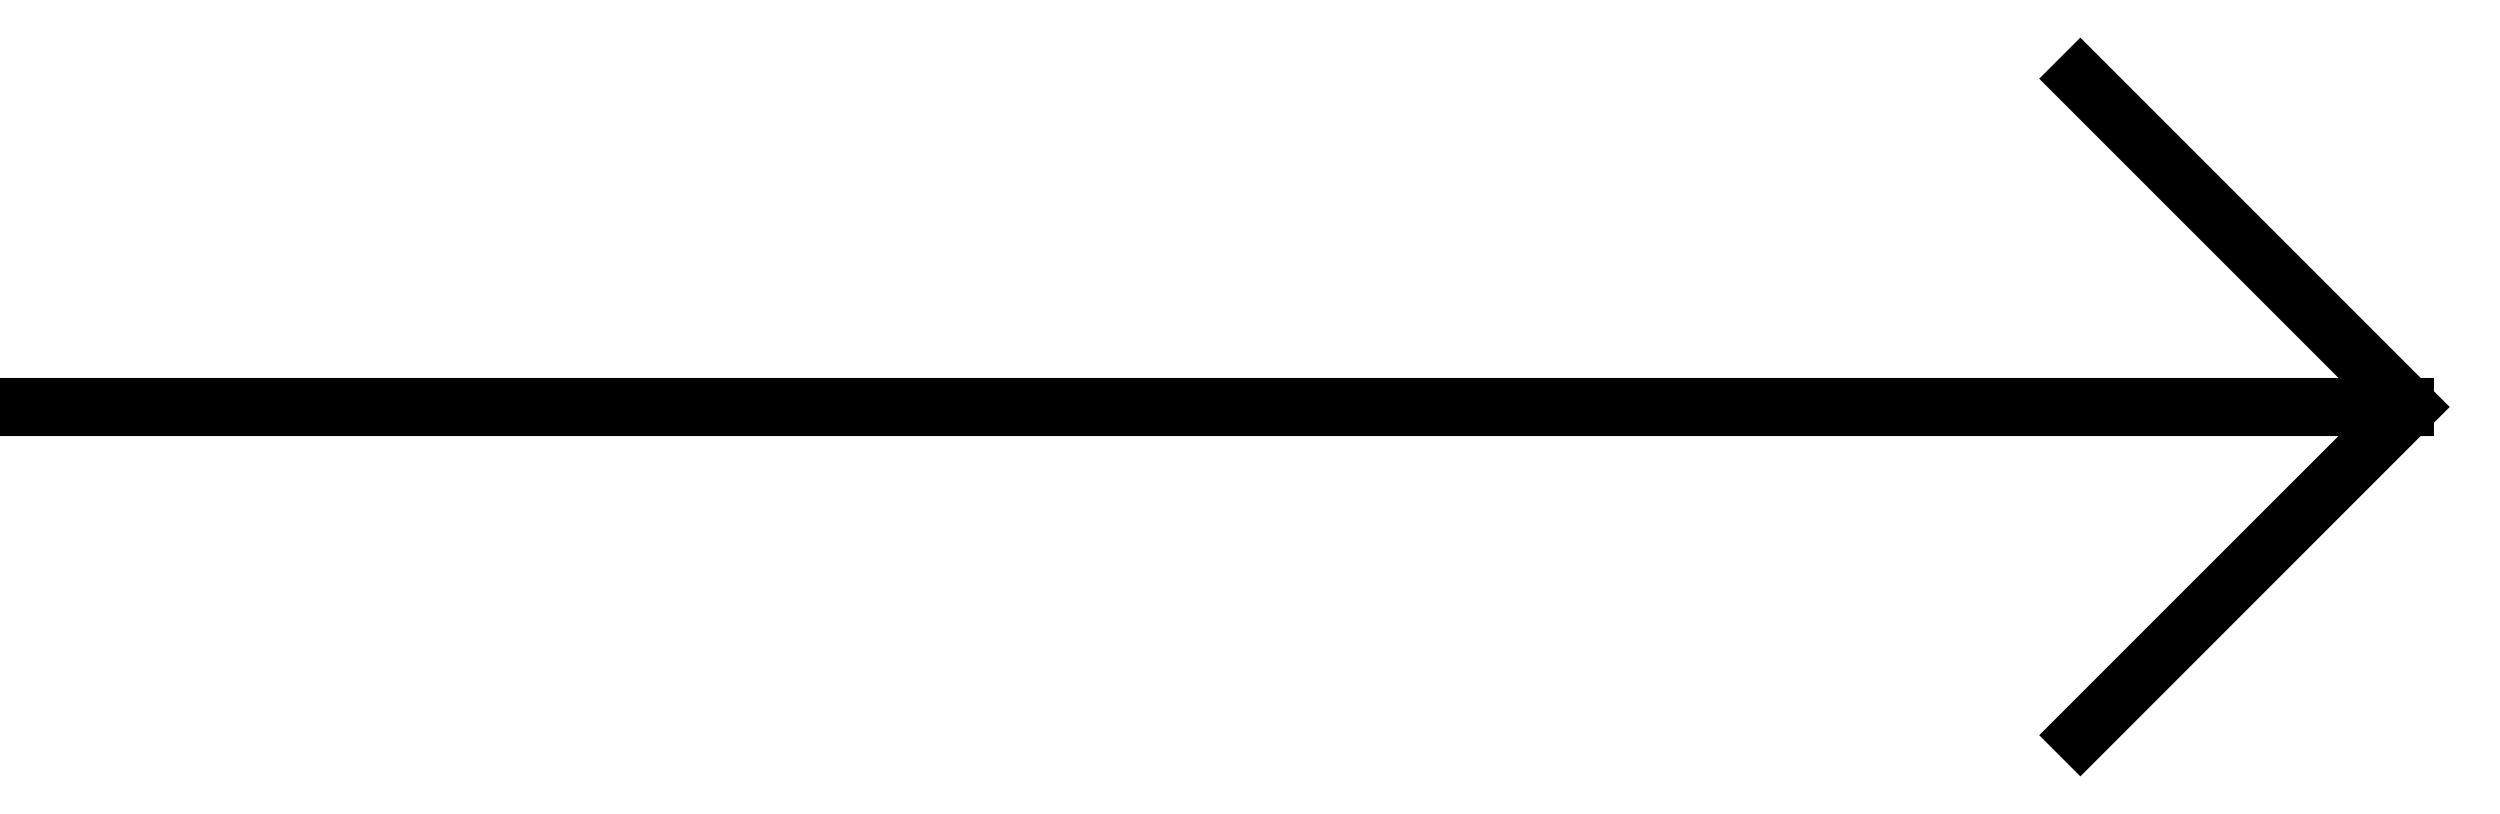 <svg width="43" height="14" viewBox="0 0 43 14" fill="none" xmlns="http://www.w3.org/2000/svg">
<g clip-path="url(#clip0_3_2)">
<path fill-rule="evenodd" clip-rule="evenodd" d="M40.221 6.5L35.074 1.354L35.782 0.646L41.635 6.5H41.864V6.729L42.135 7L41.864 7.271V7.5H41.635L35.782 13.354L35.074 12.646L40.221 7.5H0V6.5H40.221Z" fill="black"/>
</g>
<defs>
<clipPath id="clip0_3_2">
<rect width="43" height="14" fill="white"/>
</clipPath>
</defs>
</svg>
